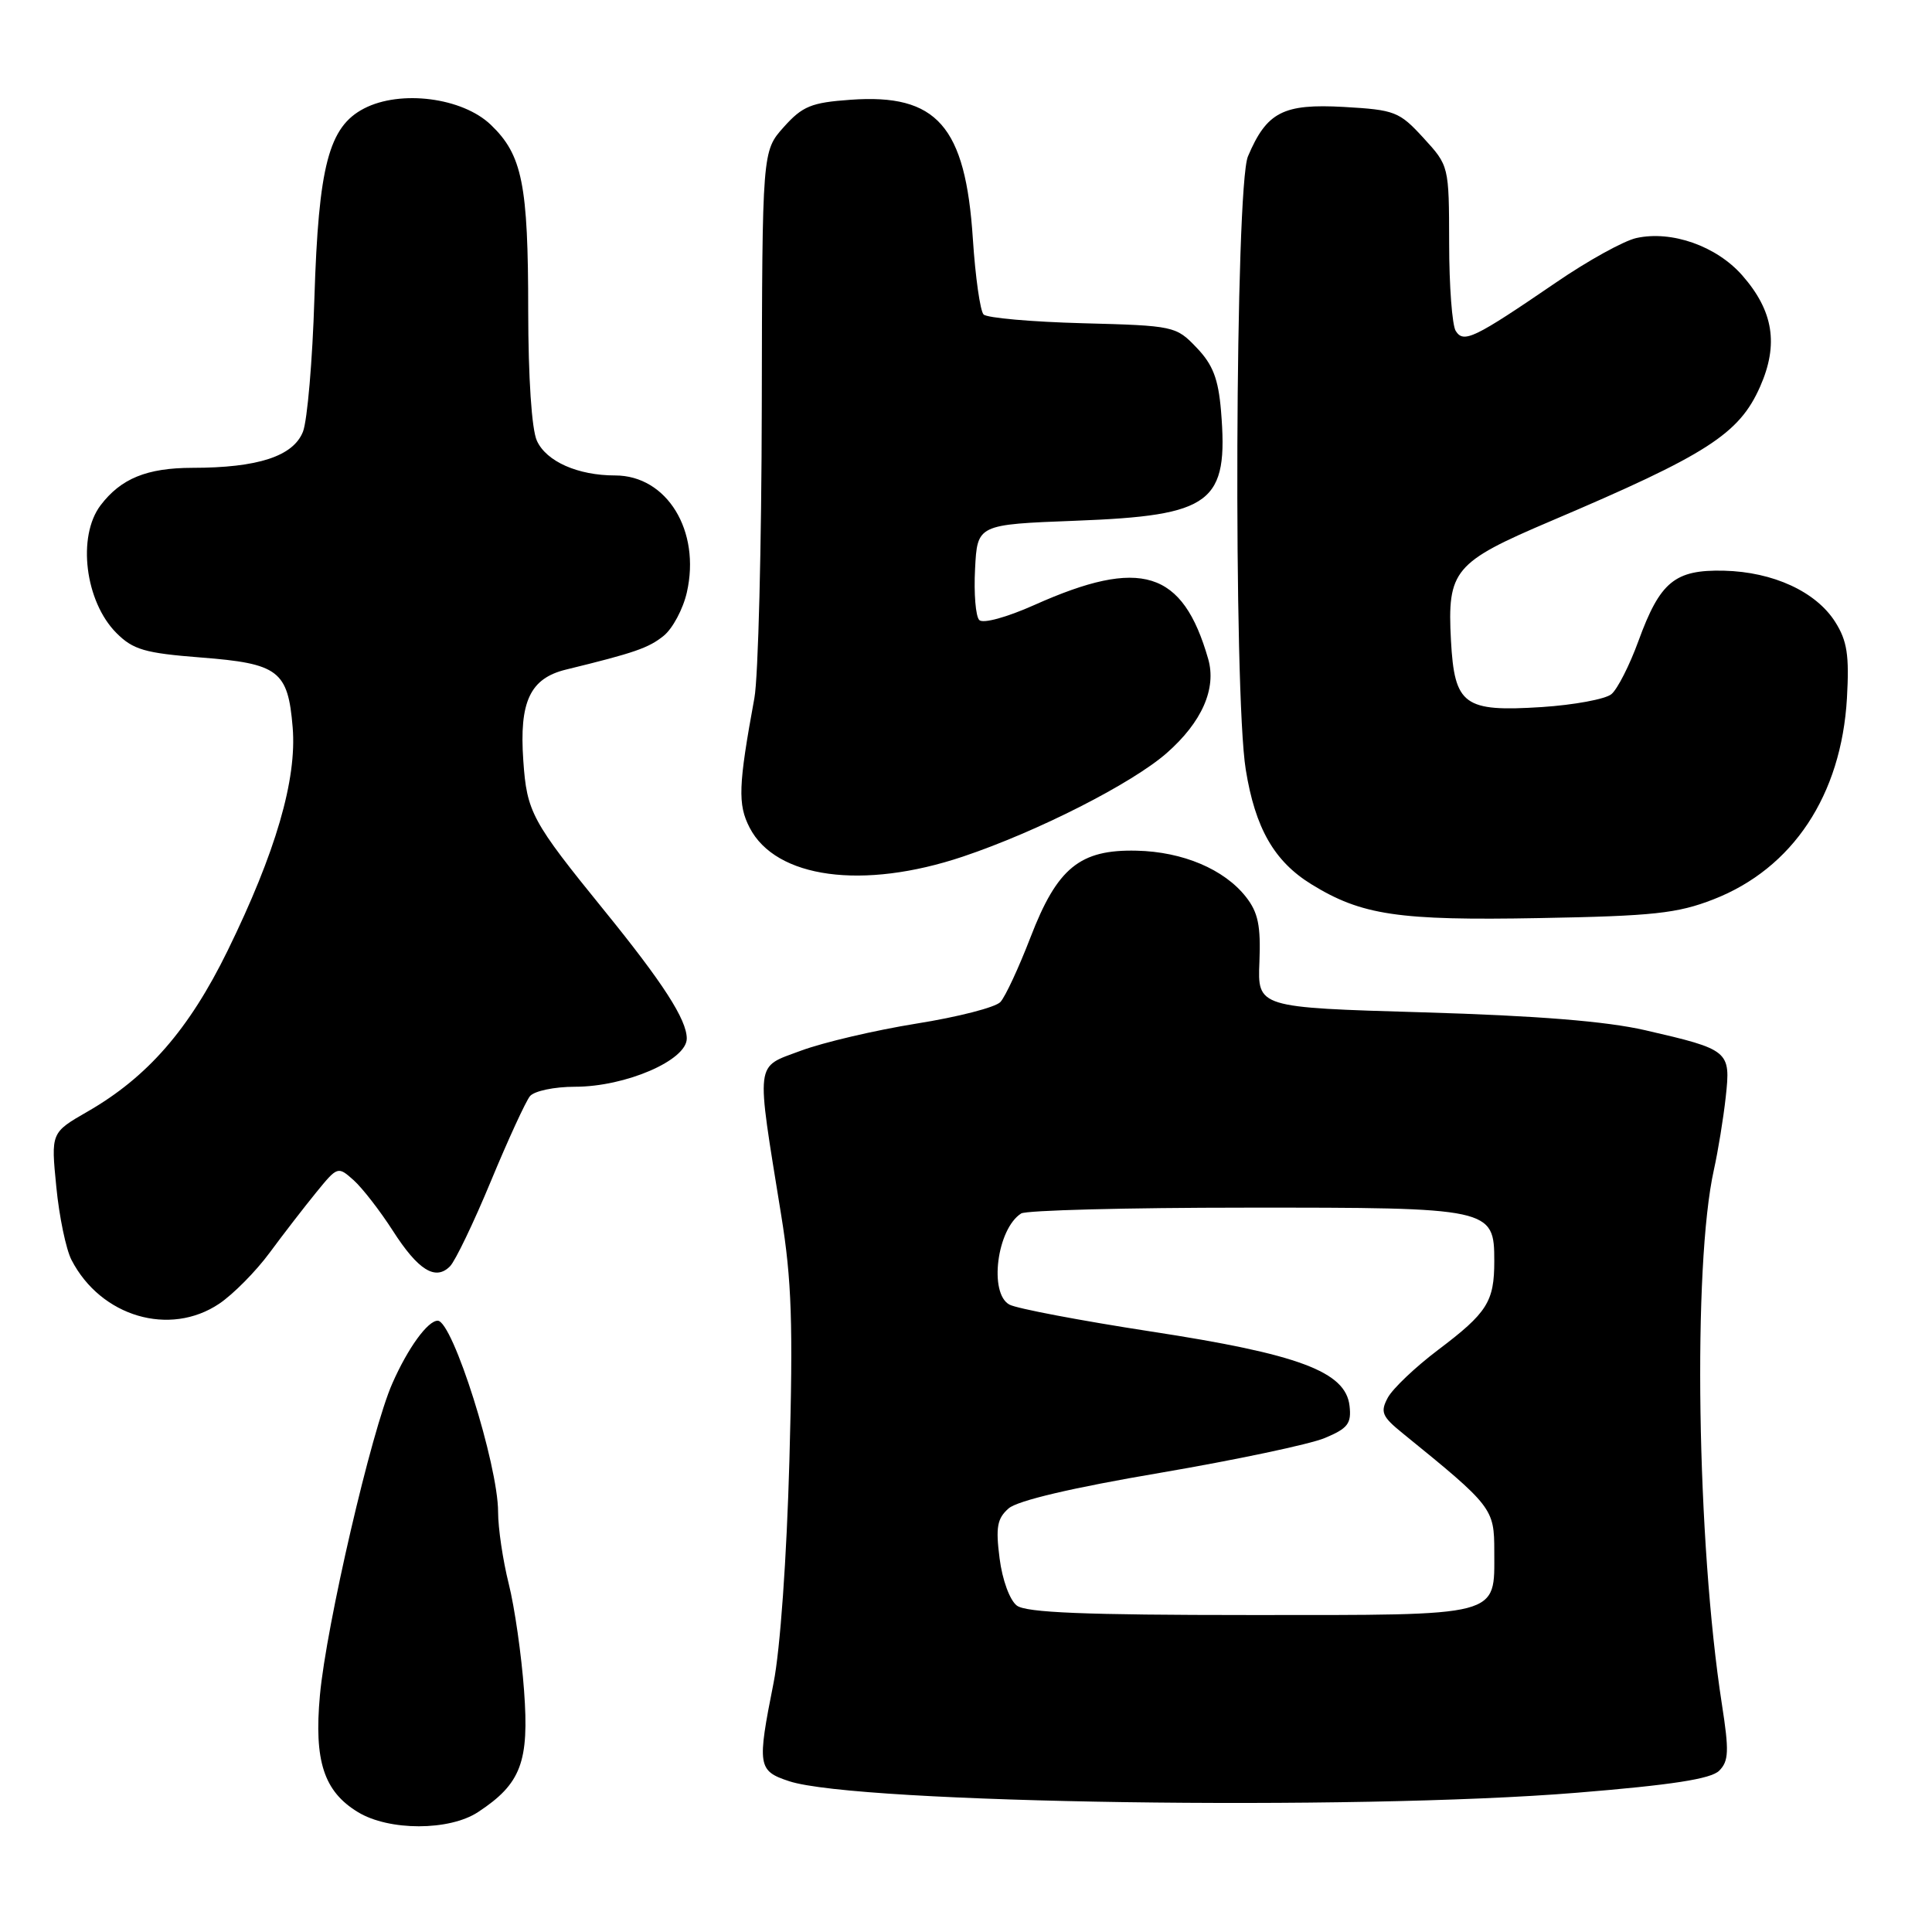 <?xml version="1.0" encoding="UTF-8" standalone="no"?>
<!DOCTYPE svg PUBLIC "-//W3C//DTD SVG 1.1//EN" "http://www.w3.org/Graphics/SVG/1.1/DTD/svg11.dtd" >
<svg xmlns="http://www.w3.org/2000/svg" xmlns:xlink="http://www.w3.org/1999/xlink" version="1.1" viewBox="0 0 256 256">
 <g >
 <path fill="currentColor"
d=" M 63.36 240.10 C 69.04 236.36 70.14 233.46 69.44 224.00 C 69.10 219.32 68.19 212.96 67.41 209.86 C 66.63 206.75 66.00 202.47 66.00 200.35 C 66.00 194.07 59.98 175.00 58.00 175.00 C 56.68 175.00 54.06 178.60 51.99 183.30 C 49.23 189.52 43.23 215.39 42.39 224.64 C 41.60 233.33 42.91 237.37 47.42 240.11 C 51.53 242.62 59.55 242.62 63.36 240.10 Z  M 208.90 237.55 C 221.53 236.52 226.71 235.72 227.80 234.63 C 229.07 233.36 229.13 232.04 228.16 225.82 C 224.83 204.36 224.28 167.67 227.10 155.00 C 227.65 152.53 228.36 148.18 228.67 145.35 C 229.34 139.24 229.15 139.08 218.00 136.51 C 212.81 135.32 203.74 134.59 188.56 134.14 C 166.63 133.50 166.63 133.50 166.88 127.46 C 167.07 122.66 166.71 120.90 165.09 118.84 C 162.21 115.18 156.73 112.86 150.62 112.72 C 143.09 112.54 140.09 114.99 136.55 124.19 C 135.00 128.21 133.21 132.07 132.56 132.77 C 131.91 133.48 126.91 134.76 121.44 135.63 C 115.97 136.51 109.09 138.12 106.13 139.22 C 99.99 141.52 100.15 140.17 103.51 161.00 C 104.91 169.62 105.10 175.43 104.60 193.50 C 104.24 206.45 103.38 218.59 102.50 223.00 C 100.31 234.00 100.41 234.65 104.57 236.02 C 113.54 238.98 179.52 239.95 208.90 237.55 Z  M 29.06 172.74 C 30.91 171.49 33.91 168.46 35.73 165.99 C 37.55 163.52 40.33 159.93 41.90 158.00 C 44.73 154.53 44.77 154.52 46.87 156.39 C 48.03 157.44 50.35 160.43 52.04 163.06 C 55.41 168.32 57.70 169.74 59.63 167.79 C 60.33 167.08 62.77 162.00 65.05 156.50 C 67.33 151.00 69.66 145.94 70.22 145.25 C 70.79 144.56 73.45 144.00 76.19 144.00 C 82.89 144.00 91.00 140.50 91.00 137.61 C 91.00 135.11 87.85 130.23 80.07 120.65 C 70.45 108.80 69.81 107.63 69.34 100.78 C 68.79 92.96 70.24 89.88 75.01 88.72 C 84.10 86.50 85.95 85.86 87.95 84.24 C 89.13 83.28 90.51 80.70 91.01 78.50 C 92.87 70.34 88.37 63.00 81.51 63.00 C 76.56 63.00 72.39 61.15 71.14 58.40 C 70.45 56.90 70.00 50.05 69.99 41.20 C 69.99 24.41 69.21 20.53 65.03 16.53 C 61.27 12.93 53.08 11.87 48.25 14.37 C 43.56 16.79 42.21 21.97 41.66 39.50 C 41.41 47.75 40.72 55.71 40.15 57.19 C 38.87 60.45 34.19 61.99 25.47 61.99 C 19.46 62.00 16.02 63.41 13.33 66.95 C 10.20 71.08 11.27 79.72 15.43 83.88 C 17.64 86.09 19.18 86.54 26.60 87.12 C 36.92 87.92 38.16 88.86 38.78 96.38 C 39.35 103.29 36.54 112.94 30.15 125.99 C 25.05 136.40 19.55 142.72 11.60 147.29 C 6.75 150.08 6.75 150.08 7.46 157.25 C 7.84 161.19 8.75 165.56 9.48 166.96 C 13.36 174.47 22.50 177.16 29.06 172.74 Z  M 227.04 119.17 C 237.55 115.08 243.99 105.37 244.73 92.50 C 245.05 86.82 244.76 84.92 243.18 82.42 C 240.64 78.40 234.96 75.78 228.44 75.62 C 221.92 75.47 219.97 77.07 217.10 84.94 C 215.93 88.15 214.32 91.32 213.52 91.98 C 212.73 92.64 208.57 93.41 204.29 93.69 C 193.97 94.35 192.73 93.44 192.26 84.87 C 191.76 75.56 192.64 74.51 205.50 69.04 C 226.21 60.23 230.44 57.52 233.22 51.24 C 235.70 45.63 234.99 41.20 230.86 36.49 C 227.44 32.60 221.51 30.51 216.83 31.54 C 215.18 31.90 210.38 34.55 206.17 37.44 C 195.32 44.85 193.94 45.52 192.89 43.85 C 192.42 43.11 192.02 37.88 192.02 32.24 C 192.00 21.97 192.00 21.97 188.61 18.27 C 185.41 14.78 184.83 14.56 178.07 14.17 C 170.03 13.72 167.85 14.84 165.36 20.72 C 163.66 24.73 163.42 91.82 165.07 101.98 C 166.32 109.73 168.83 114.12 173.75 117.16 C 180.41 121.27 185.28 122.00 204.00 121.65 C 219.07 121.38 222.27 121.03 227.04 119.17 Z  M 127.60 113.50 C 137.46 110.19 150.00 103.82 154.60 99.78 C 159.26 95.69 161.22 91.24 160.09 87.31 C 156.72 75.57 151.18 73.85 137.07 80.16 C 133.40 81.80 130.26 82.66 129.76 82.16 C 129.28 81.68 129.03 78.64 129.20 75.40 C 129.50 69.50 129.50 69.50 142.54 69.00 C 160.64 68.31 162.80 66.67 161.79 54.43 C 161.43 50.18 160.71 48.31 158.55 46.06 C 155.83 43.21 155.56 43.15 143.47 42.83 C 136.70 42.65 130.79 42.13 130.33 41.67 C 129.88 41.21 129.24 36.71 128.91 31.67 C 127.94 16.69 124.15 12.39 112.69 13.22 C 107.49 13.59 106.33 14.07 103.85 16.84 C 101.00 20.03 101.00 20.03 100.94 53.77 C 100.91 72.32 100.47 89.75 99.96 92.50 C 97.83 104.11 97.74 106.59 99.33 109.67 C 102.80 116.39 114.34 117.95 127.60 113.50 Z  M 134.74 212.75 C 133.80 212.04 132.81 209.34 132.45 206.49 C 131.92 202.36 132.13 201.20 133.65 199.87 C 134.83 198.84 142.09 197.13 153.71 195.16 C 163.72 193.45 173.54 191.38 175.53 190.55 C 178.60 189.27 179.09 188.63 178.82 186.27 C 178.30 181.75 172.11 179.43 152.51 176.43 C 143.17 174.99 134.73 173.39 133.76 172.87 C 131.00 171.39 132.10 162.83 135.31 160.79 C 135.97 160.37 149.34 160.02 165.03 160.02 C 197.65 160.00 198.00 160.07 198.00 167.12 C 198.00 172.48 197.07 173.95 190.58 178.85 C 187.54 181.14 184.54 184.00 183.89 185.20 C 182.87 187.11 183.11 187.69 185.89 189.94 C 197.78 199.59 198.00 199.88 198.00 205.56 C 198.00 214.32 199.21 214.00 165.62 214.00 C 143.77 214.00 135.97 213.68 134.74 212.75 Z "/>
</g>
</svg>